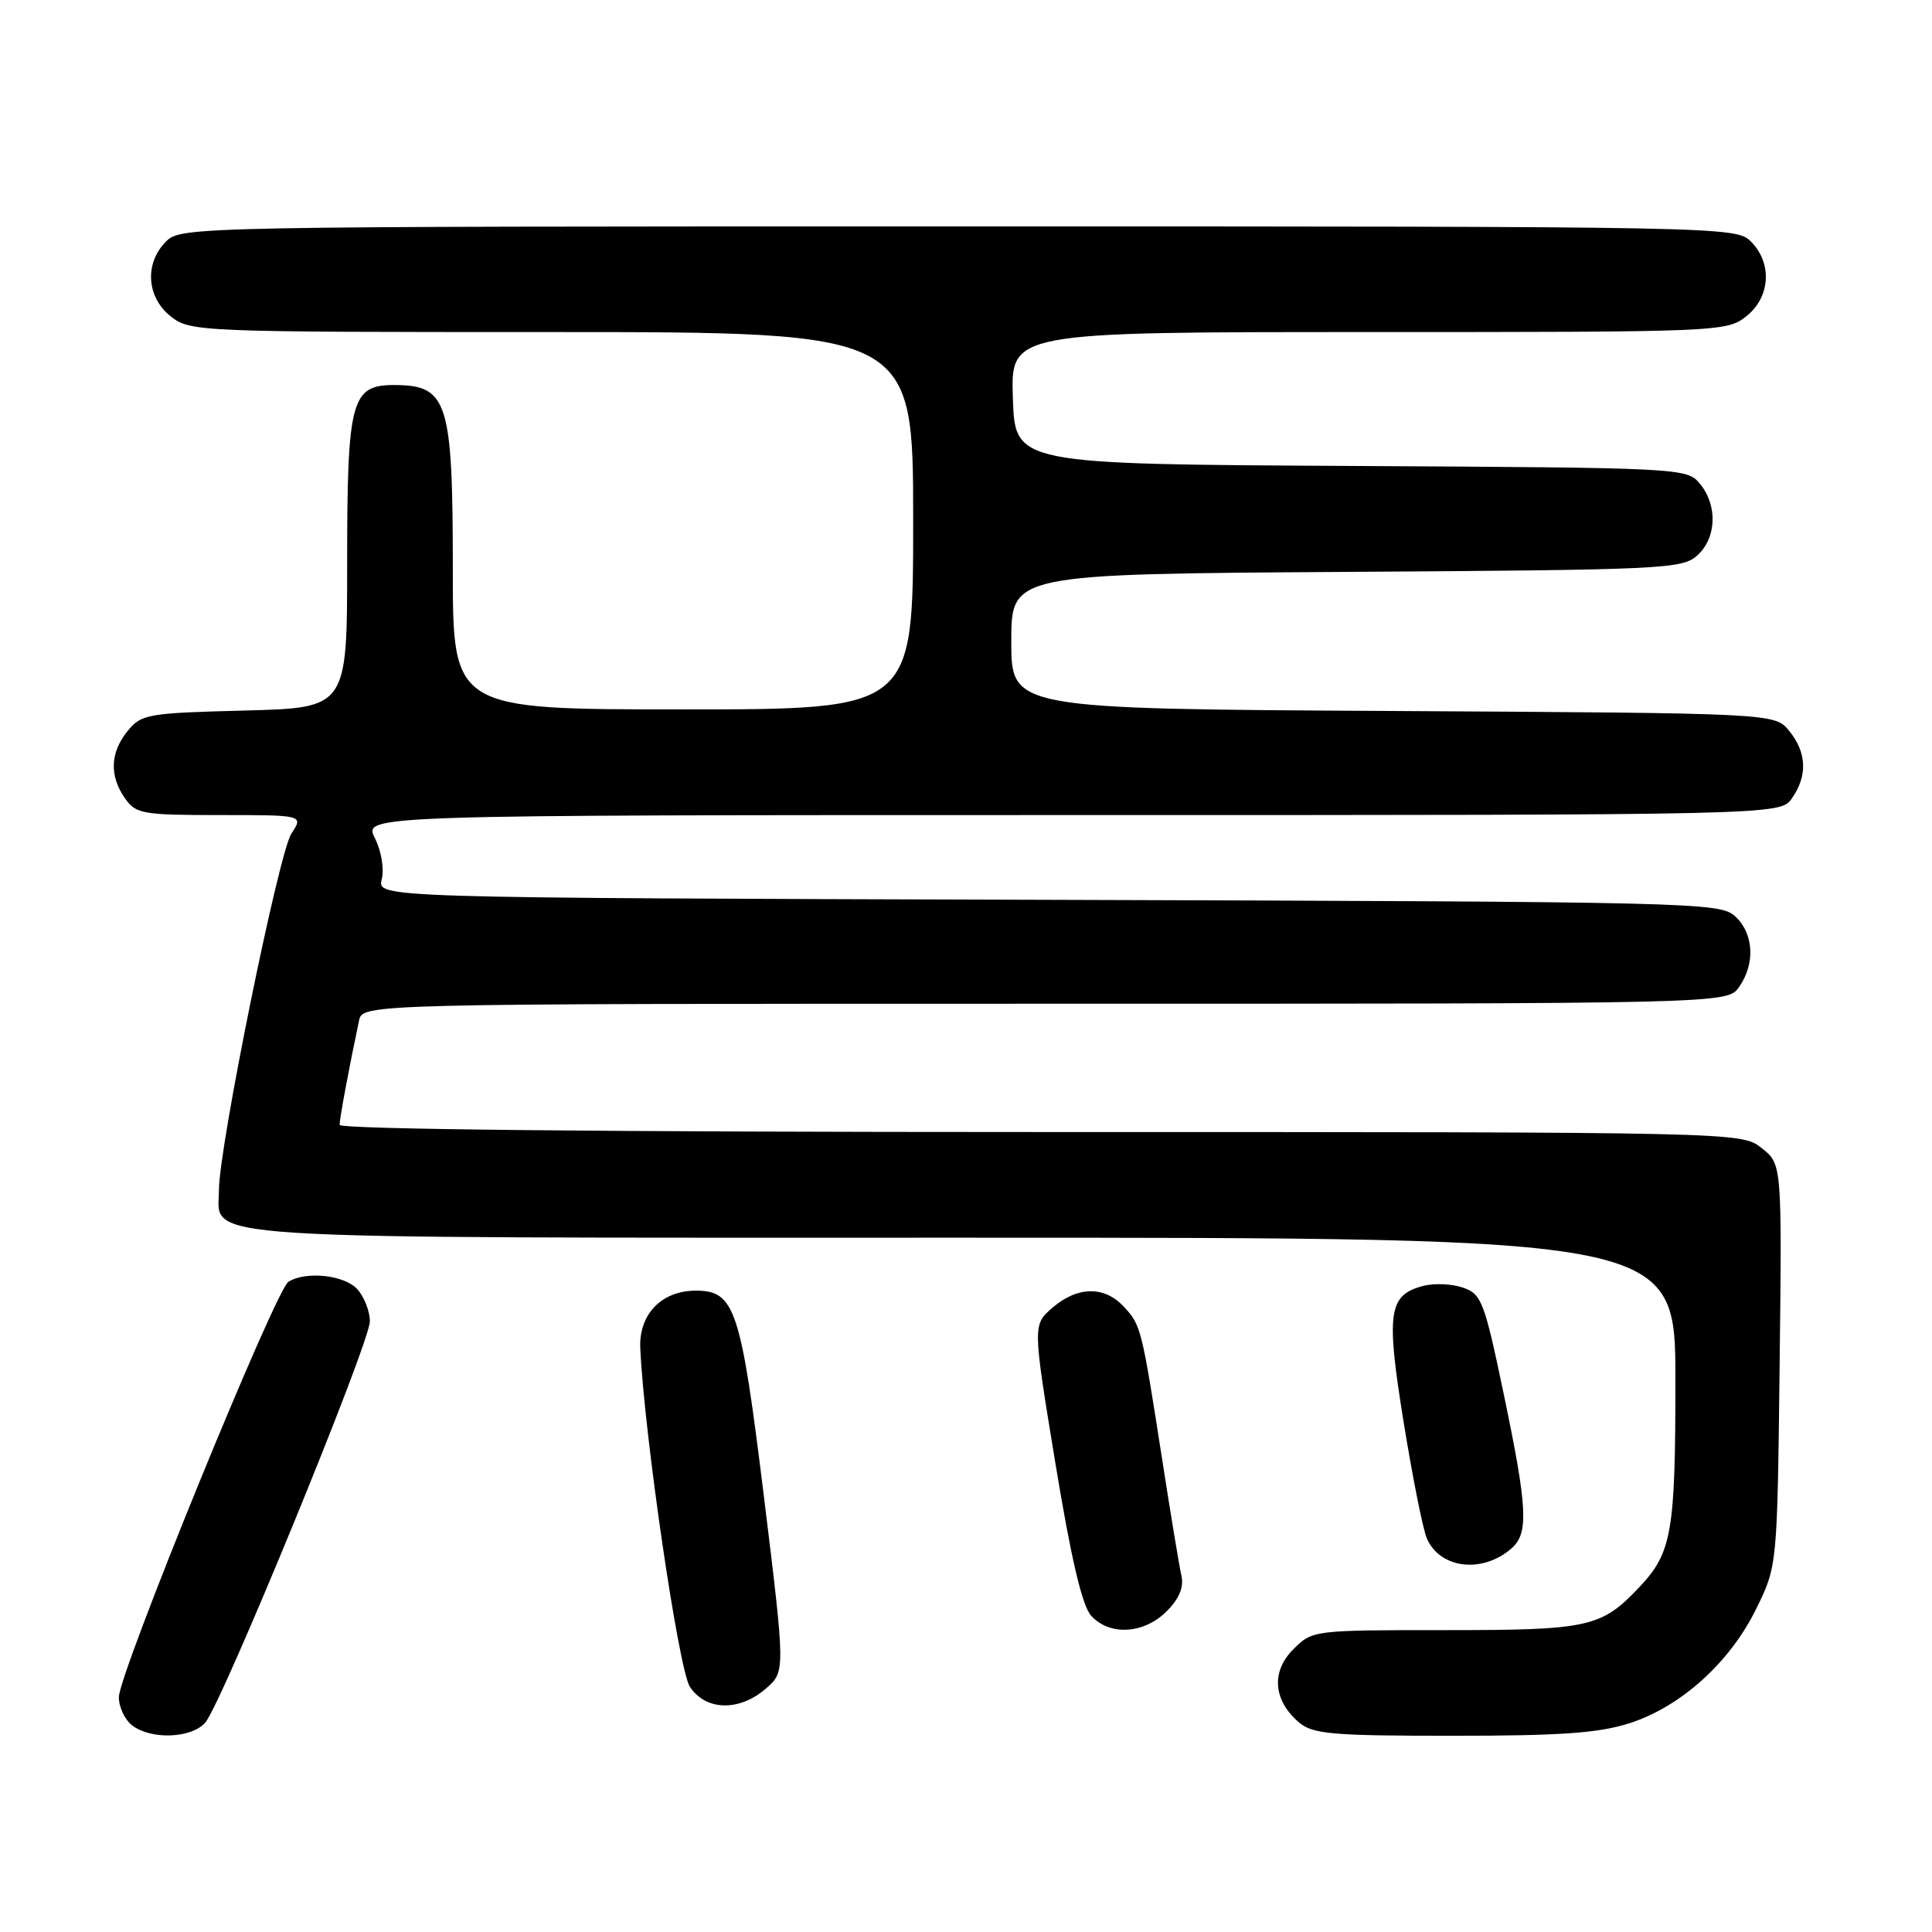 <?xml version="1.0" encoding="UTF-8" standalone="no"?>
<!DOCTYPE svg PUBLIC "-//W3C//DTD SVG 1.1//EN" "http://www.w3.org/Graphics/SVG/1.1/DTD/svg11.dtd" >
<svg xmlns="http://www.w3.org/2000/svg" xmlns:xlink="http://www.w3.org/1999/xlink" version="1.1" viewBox="0 0 256 256">
 <g >
 <path fill="currentColor"
d=" M 27.20 228.25 C 29.43 225.65 49.03 177.90 49.01 175.08 C 49.01 173.75 48.26 171.83 47.35 170.83 C 45.64 168.94 40.51 168.39 38.21 169.85 C 36.49 170.94 15.75 221.75 15.75 224.88 C 15.75 226.24 16.57 227.94 17.57 228.67 C 20.14 230.56 25.41 230.32 27.20 228.25 Z  M 215.94 228.33 C 222.73 226.14 229.22 220.28 232.69 213.21 C 235.50 207.50 235.50 207.50 235.81 180.87 C 236.12 154.24 236.12 154.24 233.42 152.12 C 230.73 150.00 230.73 150.00 137.87 150.00 C 79.83 150.00 45.00 149.64 45.00 149.05 C 45.00 148.21 46.21 141.69 47.57 135.25 C 48.04 133.00 48.04 133.00 138.46 133.00 C 228.89 133.00 228.89 133.00 230.44 130.78 C 232.62 127.67 232.38 123.66 229.90 121.40 C 227.86 119.57 224.71 119.49 138.88 119.23 C 49.97 118.97 49.97 118.97 50.58 116.53 C 50.93 115.15 50.54 112.78 49.67 111.05 C 48.15 108.00 48.15 108.00 142.02 108.00 C 235.89 108.00 235.89 108.00 237.44 105.78 C 239.53 102.80 239.41 99.72 237.09 96.86 C 235.18 94.50 235.18 94.50 184.59 94.21 C 134.00 93.93 134.00 93.93 134.00 84.99 C 134.00 76.06 134.00 76.06 178.40 75.78 C 220.43 75.51 222.90 75.40 224.90 73.60 C 227.46 71.28 227.62 66.97 225.25 64.10 C 223.52 62.01 222.96 61.98 179.00 61.74 C 134.50 61.50 134.50 61.50 134.21 52.75 C 133.92 44.00 133.92 44.00 181.33 44.00 C 227.77 44.00 228.78 43.96 231.37 41.93 C 234.59 39.39 234.88 34.88 232.00 32.00 C 230.03 30.03 228.67 30.00 127.00 30.00 C 25.33 30.00 23.97 30.03 22.00 32.00 C 19.12 34.88 19.41 39.39 22.63 41.93 C 25.22 43.96 26.23 44.00 73.13 44.00 C 121.00 44.00 121.00 44.00 121.00 69.00 C 121.00 94.00 121.00 94.00 90.50 94.00 C 60.00 94.00 60.00 94.00 60.00 75.43 C 60.00 53.18 59.33 51.05 52.31 51.02 C 46.52 50.99 46.00 52.95 46.00 74.62 C 46.00 93.80 46.00 93.80 32.41 94.15 C 19.54 94.48 18.72 94.63 16.91 96.86 C 14.59 99.72 14.47 102.80 16.56 105.78 C 18.01 107.85 18.88 108.00 29.17 108.00 C 40.23 108.00 40.23 108.00 38.60 110.48 C 36.93 113.03 29.02 151.96 29.01 157.69 C 28.99 164.37 23.27 164.00 127.72 164.00 C 222.00 164.00 222.00 164.00 222.00 182.93 C 222.00 203.07 221.53 205.75 217.19 210.34 C 212.17 215.64 210.54 216.00 191.50 216.00 C 173.98 216.00 173.90 216.01 171.36 218.55 C 168.40 221.51 168.71 225.34 172.15 228.25 C 173.96 229.78 176.55 230.00 192.50 230.00 C 206.83 230.00 211.88 229.64 215.94 228.33 Z  M 101.48 223.75 C 104.07 221.50 104.07 221.50 101.22 198.28 C 98.14 173.26 97.38 170.98 92.10 171.02 C 87.62 171.06 84.64 174.19 84.84 178.63 C 85.36 190.08 89.92 221.23 91.41 223.50 C 93.51 226.70 97.95 226.81 101.48 223.75 Z  M 154.57 213.52 C 156.26 211.83 156.89 210.32 156.54 208.77 C 156.26 207.52 155.12 200.65 154.01 193.50 C 151.28 175.95 151.19 175.58 148.91 173.14 C 146.34 170.37 142.78 170.42 139.47 173.27 C 136.83 175.54 136.83 175.54 139.84 193.86 C 141.92 206.52 143.39 212.77 144.58 214.09 C 147.01 216.78 151.58 216.52 154.57 213.52 Z  M 200.25 205.20 C 202.59 203.18 202.43 199.91 199.21 184.52 C 196.70 172.51 196.31 171.47 193.89 170.63 C 192.46 170.12 190.11 170.01 188.67 170.37 C 183.98 171.55 183.63 173.83 185.97 188.33 C 187.14 195.57 188.52 202.53 189.04 203.78 C 190.72 207.84 196.37 208.56 200.25 205.20 Z "/>
</g>
</svg>